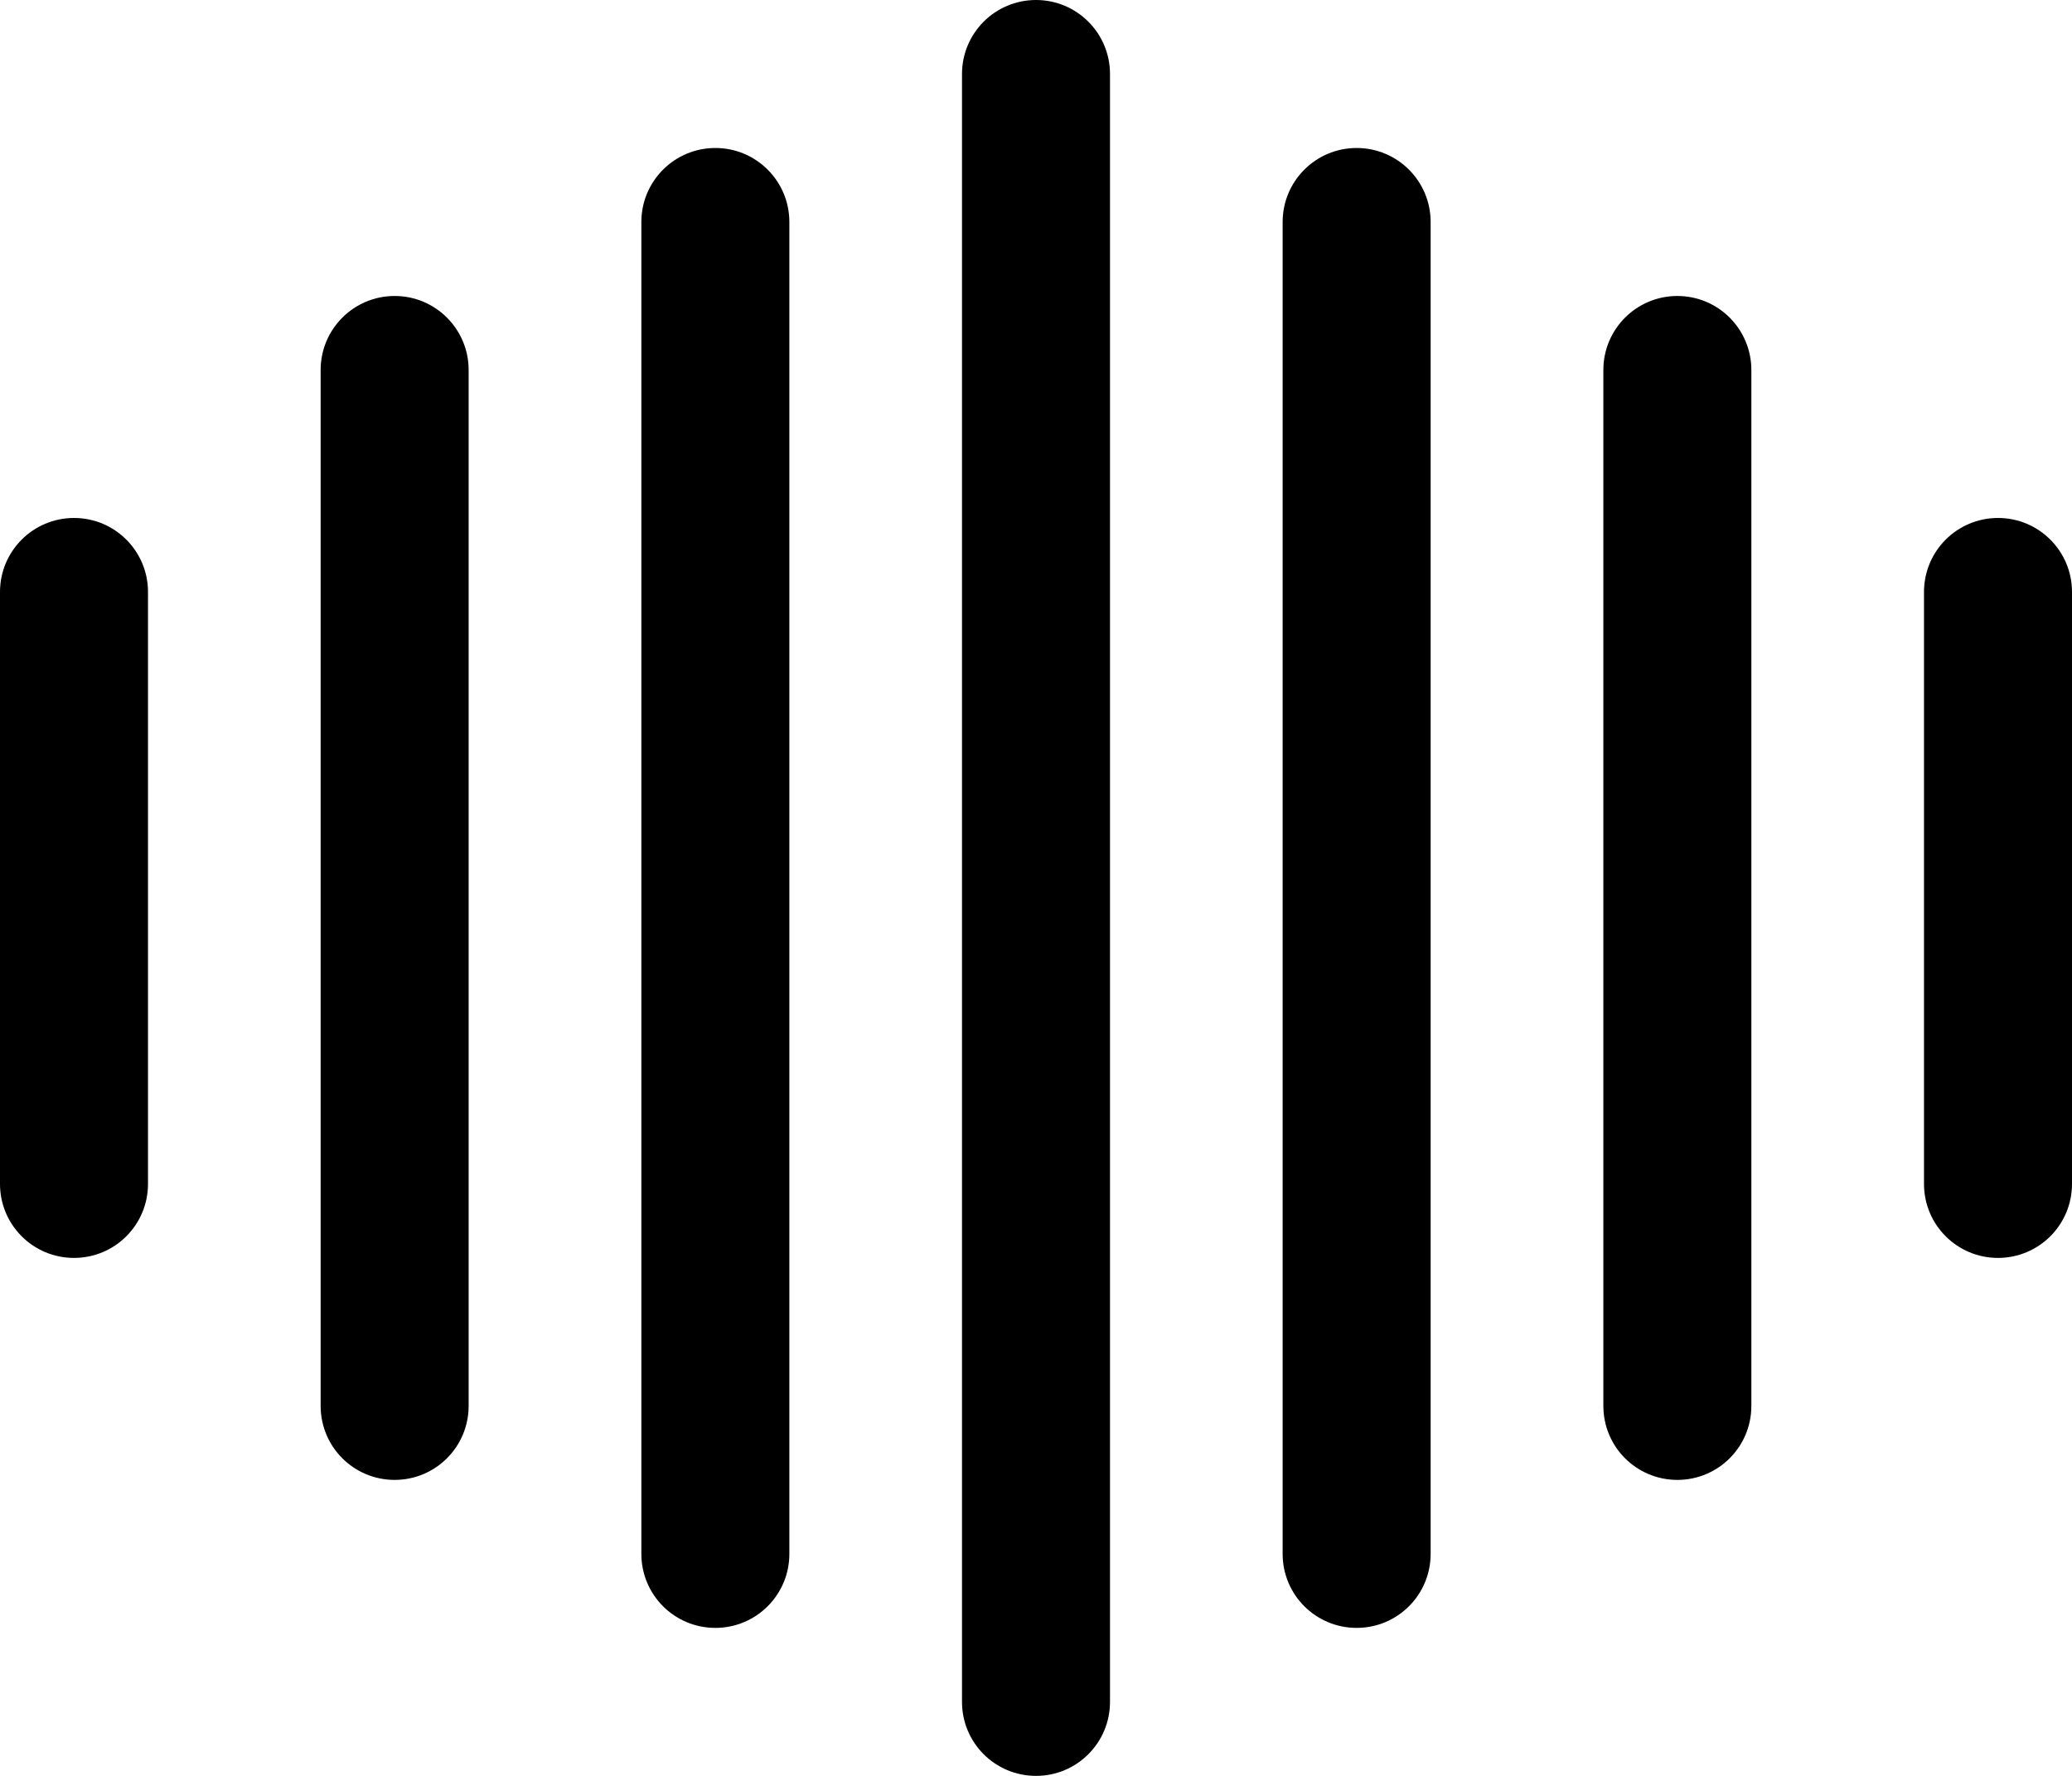 <?xml version="1.0" encoding="UTF-8" standalone="no"?>
<!-- Generator: Adobe Illustrator 23.0.3, SVG Export Plug-In . SVG Version: 6.00 Build 0)  -->

<svg
   version="1.1"
   id="Layer_1"
   x="0px"
   y="0px"
   viewBox="0 0 28 24"
   xml:space="preserve"
   sodipodi:docname="308b968b09a2731b84c0e98b04bc2498.svg"
   width="28"
   height="24"
   xmlns:inkscape="http://www.inkscape.org/namespaces/inkscape"
   xmlns:sodipodi="http://sodipodi.sourceforge.net/DTD/sodipodi-0.dtd"
   xmlns:xlink="http://www.w3.org/1999/xlink"
   xmlns="http://www.w3.org/2000/svg"
   xmlns:svg="http://www.w3.org/2000/svg"><defs
   id="defs57" /><sodipodi:namedview
   id="namedview55"
   pagecolor="#ffffff"
   bordercolor="#666666"
   borderopacity="1.0"
   inkscape:pageshadow="2"
   inkscape:pageopacity="0.0"
   inkscape:pagecheckerboard="0" />
<style
   type="text/css"
   id="style2">
	.st0{clip-path:url(#SVGID_2_);}
	.st1{clip-path:url(#SVGID_4_);}
</style>
<g
   id="g52"
   transform="translate(-2,-4)">
	<g
   id="g6">
		<path
   d="m 16,28 c -0.553,0 -1,-0.447 -1,-1 V 5 c 0,-0.552 0.447,-1 1,-1 0.553,0 1,0.448 1,1 v 22 c 0,0.553 -0.447,1 -1,1 z"
   id="path4" />
	</g>
	<g
   id="g10">
		<path
   d="m 11.667,26 c -0.553,0 -1,-0.447 -1,-1 V 7 c 0,-0.552 0.447,-1 1,-1 0.553,0 1,0.448 1,1 v 18 c 0,0.553 -0.447,1 -1,1 z"
   id="path8" />
	</g>
	<g
   id="g24">
		<g
   id="g20">
			<defs
   id="defs13">
				<line
   id="SVGID_1_"
   x1="7.333"
   y1="9"
   x2="7.333"
   y2="23" />
			</defs>
			<use
   xlink:href="#SVGID_1_"
   style="overflow:visible"
   id="use15"
   x="0"
   y="0"
   width="100%"
   height="100%" />
			<clipPath
   id="SVGID_2_">
				<use
   xlink:href="#SVGID_1_"
   style="overflow:visible"
   id="use17"
   x="0"
   y="0"
   width="100%"
   height="100%" />
			</clipPath>
		</g>
		<path
   d="m 7.333,24 c -0.553,0 -1,-0.447 -1,-1 V 9 c 0,-0.552 0.447,-1 1,-1 0.553,0 1,0.448 1,1 v 14 c 0,0.553 -0.447,1 -1,1 z"
   id="path22" />
	</g>
	<g
   id="g28">
		<path
   d="M 3,21 C 2.447,21 2,20.553 2,20 v -8 c 0,-0.552 0.447,-1 1,-1 0.553,0 1,0.448 1,1 v 8 c 0,0.553 -0.447,1 -1,1 z"
   id="path26" />
	</g>
	<g
   id="g32">
		<path
   d="m 29,21 c -0.553,0 -1,-0.447 -1,-1 v -8 c 0,-0.552 0.447,-1 1,-1 0.553,0 1,0.448 1,1 v 8 c 0,0.553 -0.447,1 -1,1 z"
   id="path30" />
	</g>
	<g
   id="g46">
		<g
   id="g42">
			<defs
   id="defs35">
				<line
   id="SVGID_3_"
   x1="24.667"
   y1="9"
   x2="24.667"
   y2="23" />
			</defs>
			<use
   xlink:href="#SVGID_3_"
   style="overflow:visible"
   id="use37"
   x="0"
   y="0"
   width="100%"
   height="100%" />
			<clipPath
   id="SVGID_4_">
				<use
   xlink:href="#SVGID_3_"
   style="overflow:visible"
   id="use39"
   x="0"
   y="0"
   width="100%"
   height="100%" />
			</clipPath>
		</g>
		<path
   d="m 24.667,24 c -0.553,0 -1,-0.447 -1,-1 V 9 c 0,-0.552 0.447,-1 1,-1 0.553,0 1,0.448 1,1 v 14 c 0,0.553 -0.447,1 -1,1 z"
   id="path44" />
	</g>
	<g
   id="g50">
		<path
   d="m 20.333,26 c -0.553,0 -1,-0.447 -1,-1 V 7 c 0,-0.552 0.447,-1 1,-1 0.553,0 1,0.448 1,1 v 18 c 0,0.553 -0.447,1 -1,1 z"
   id="path48" />
	</g>
</g>
</svg>
